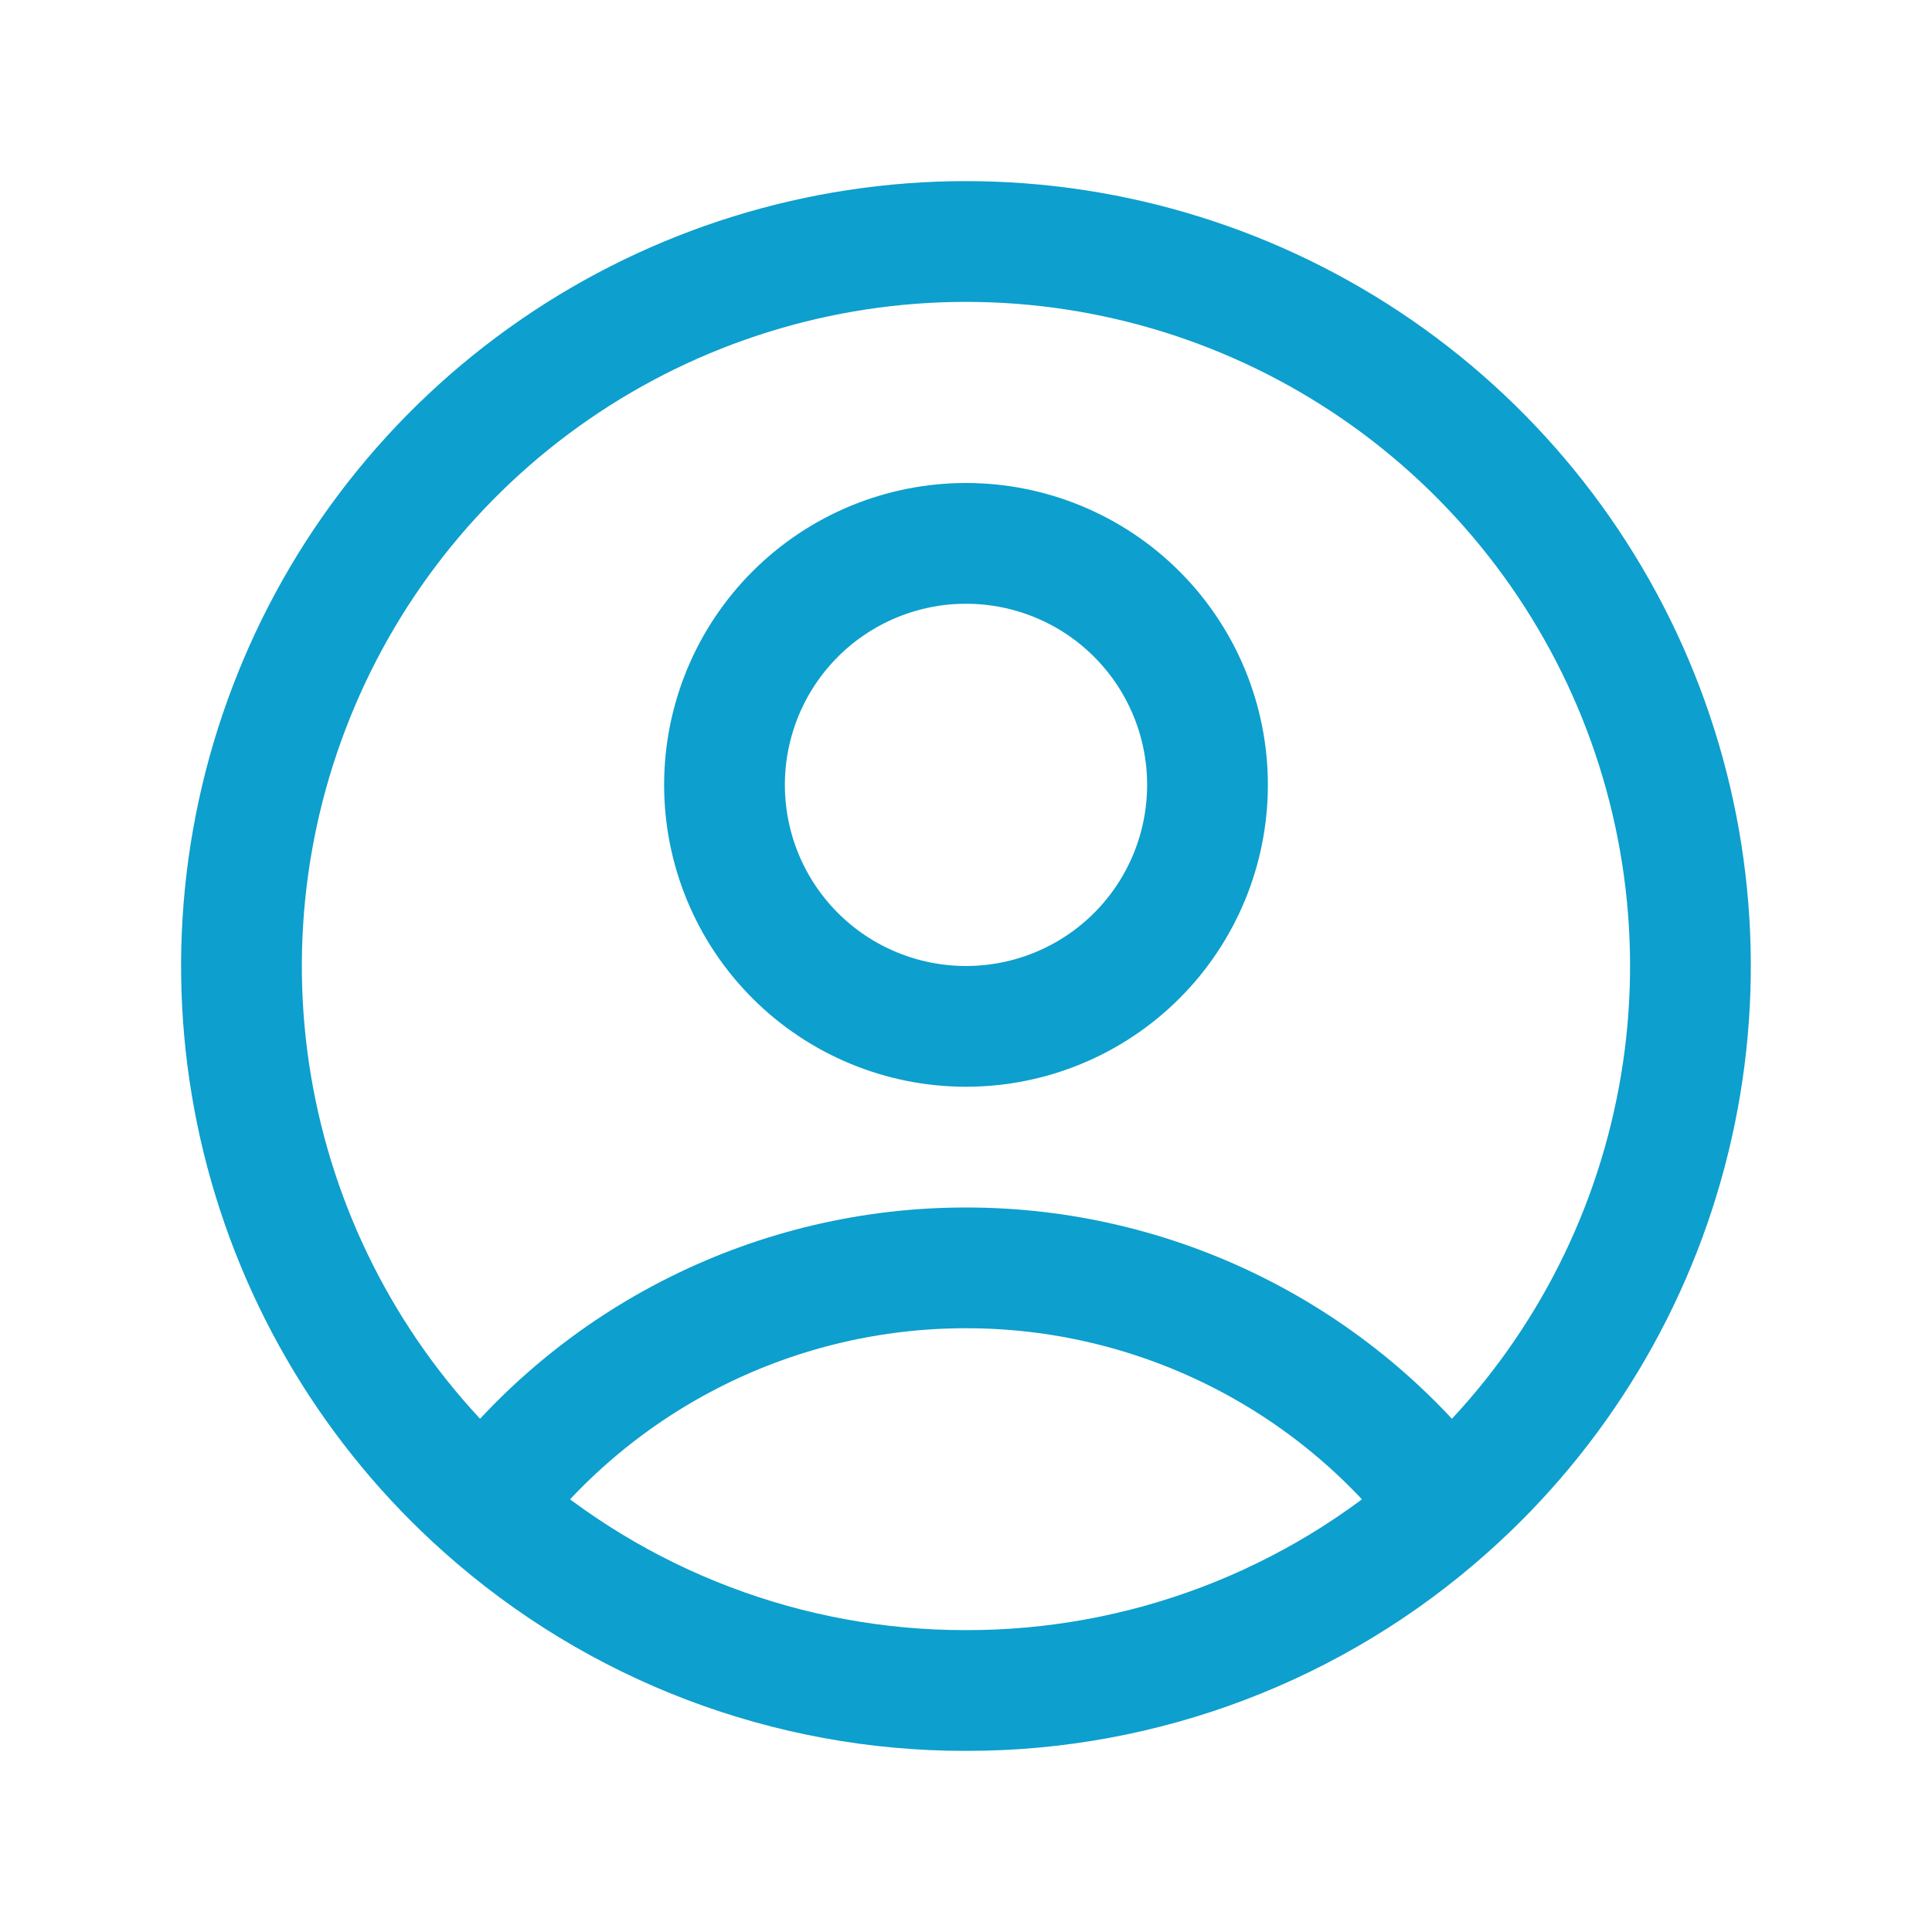 <svg width="20" height="20" viewBox="0 0 20 20" fill="none" xmlns="http://www.w3.org/2000/svg">
<path d="M14.985 15.604C14.403 14.833 13.649 14.208 12.784 13.778C11.919 13.348 10.966 13.124 10 13.125C9.034 13.124 8.081 13.348 7.216 13.778C6.351 14.208 5.597 14.833 5.015 15.604M14.985 15.604C16.121 14.594 16.923 13.261 17.284 11.784C17.646 10.307 17.55 8.755 17.01 7.334C16.469 5.912 15.509 4.689 14.257 3.826C13.005 2.963 11.52 2.5 10 2.5C8.479 2.5 6.994 2.963 5.742 3.826C4.49 4.689 3.53 5.912 2.99 7.334C2.449 8.755 2.353 10.307 2.715 11.784C3.077 13.261 3.879 14.594 5.015 15.604M14.985 15.604C13.613 16.828 11.838 17.503 10 17.5C8.162 17.503 6.387 16.828 5.015 15.604M12.5 8.125C12.5 8.788 12.237 9.424 11.768 9.893C11.299 10.362 10.663 10.625 10 10.625C9.337 10.625 8.701 10.362 8.232 9.893C7.763 9.424 7.5 8.788 7.5 8.125C7.5 7.462 7.763 6.826 8.232 6.357C8.701 5.888 9.337 5.625 10 5.625C10.663 5.625 11.299 5.888 11.768 6.357C12.237 6.826 12.5 7.462 12.5 8.125Z" stroke="#0D9FCD" stroke-width="1.25" stroke-linecap="round" stroke-linejoin="round"/>
</svg>
